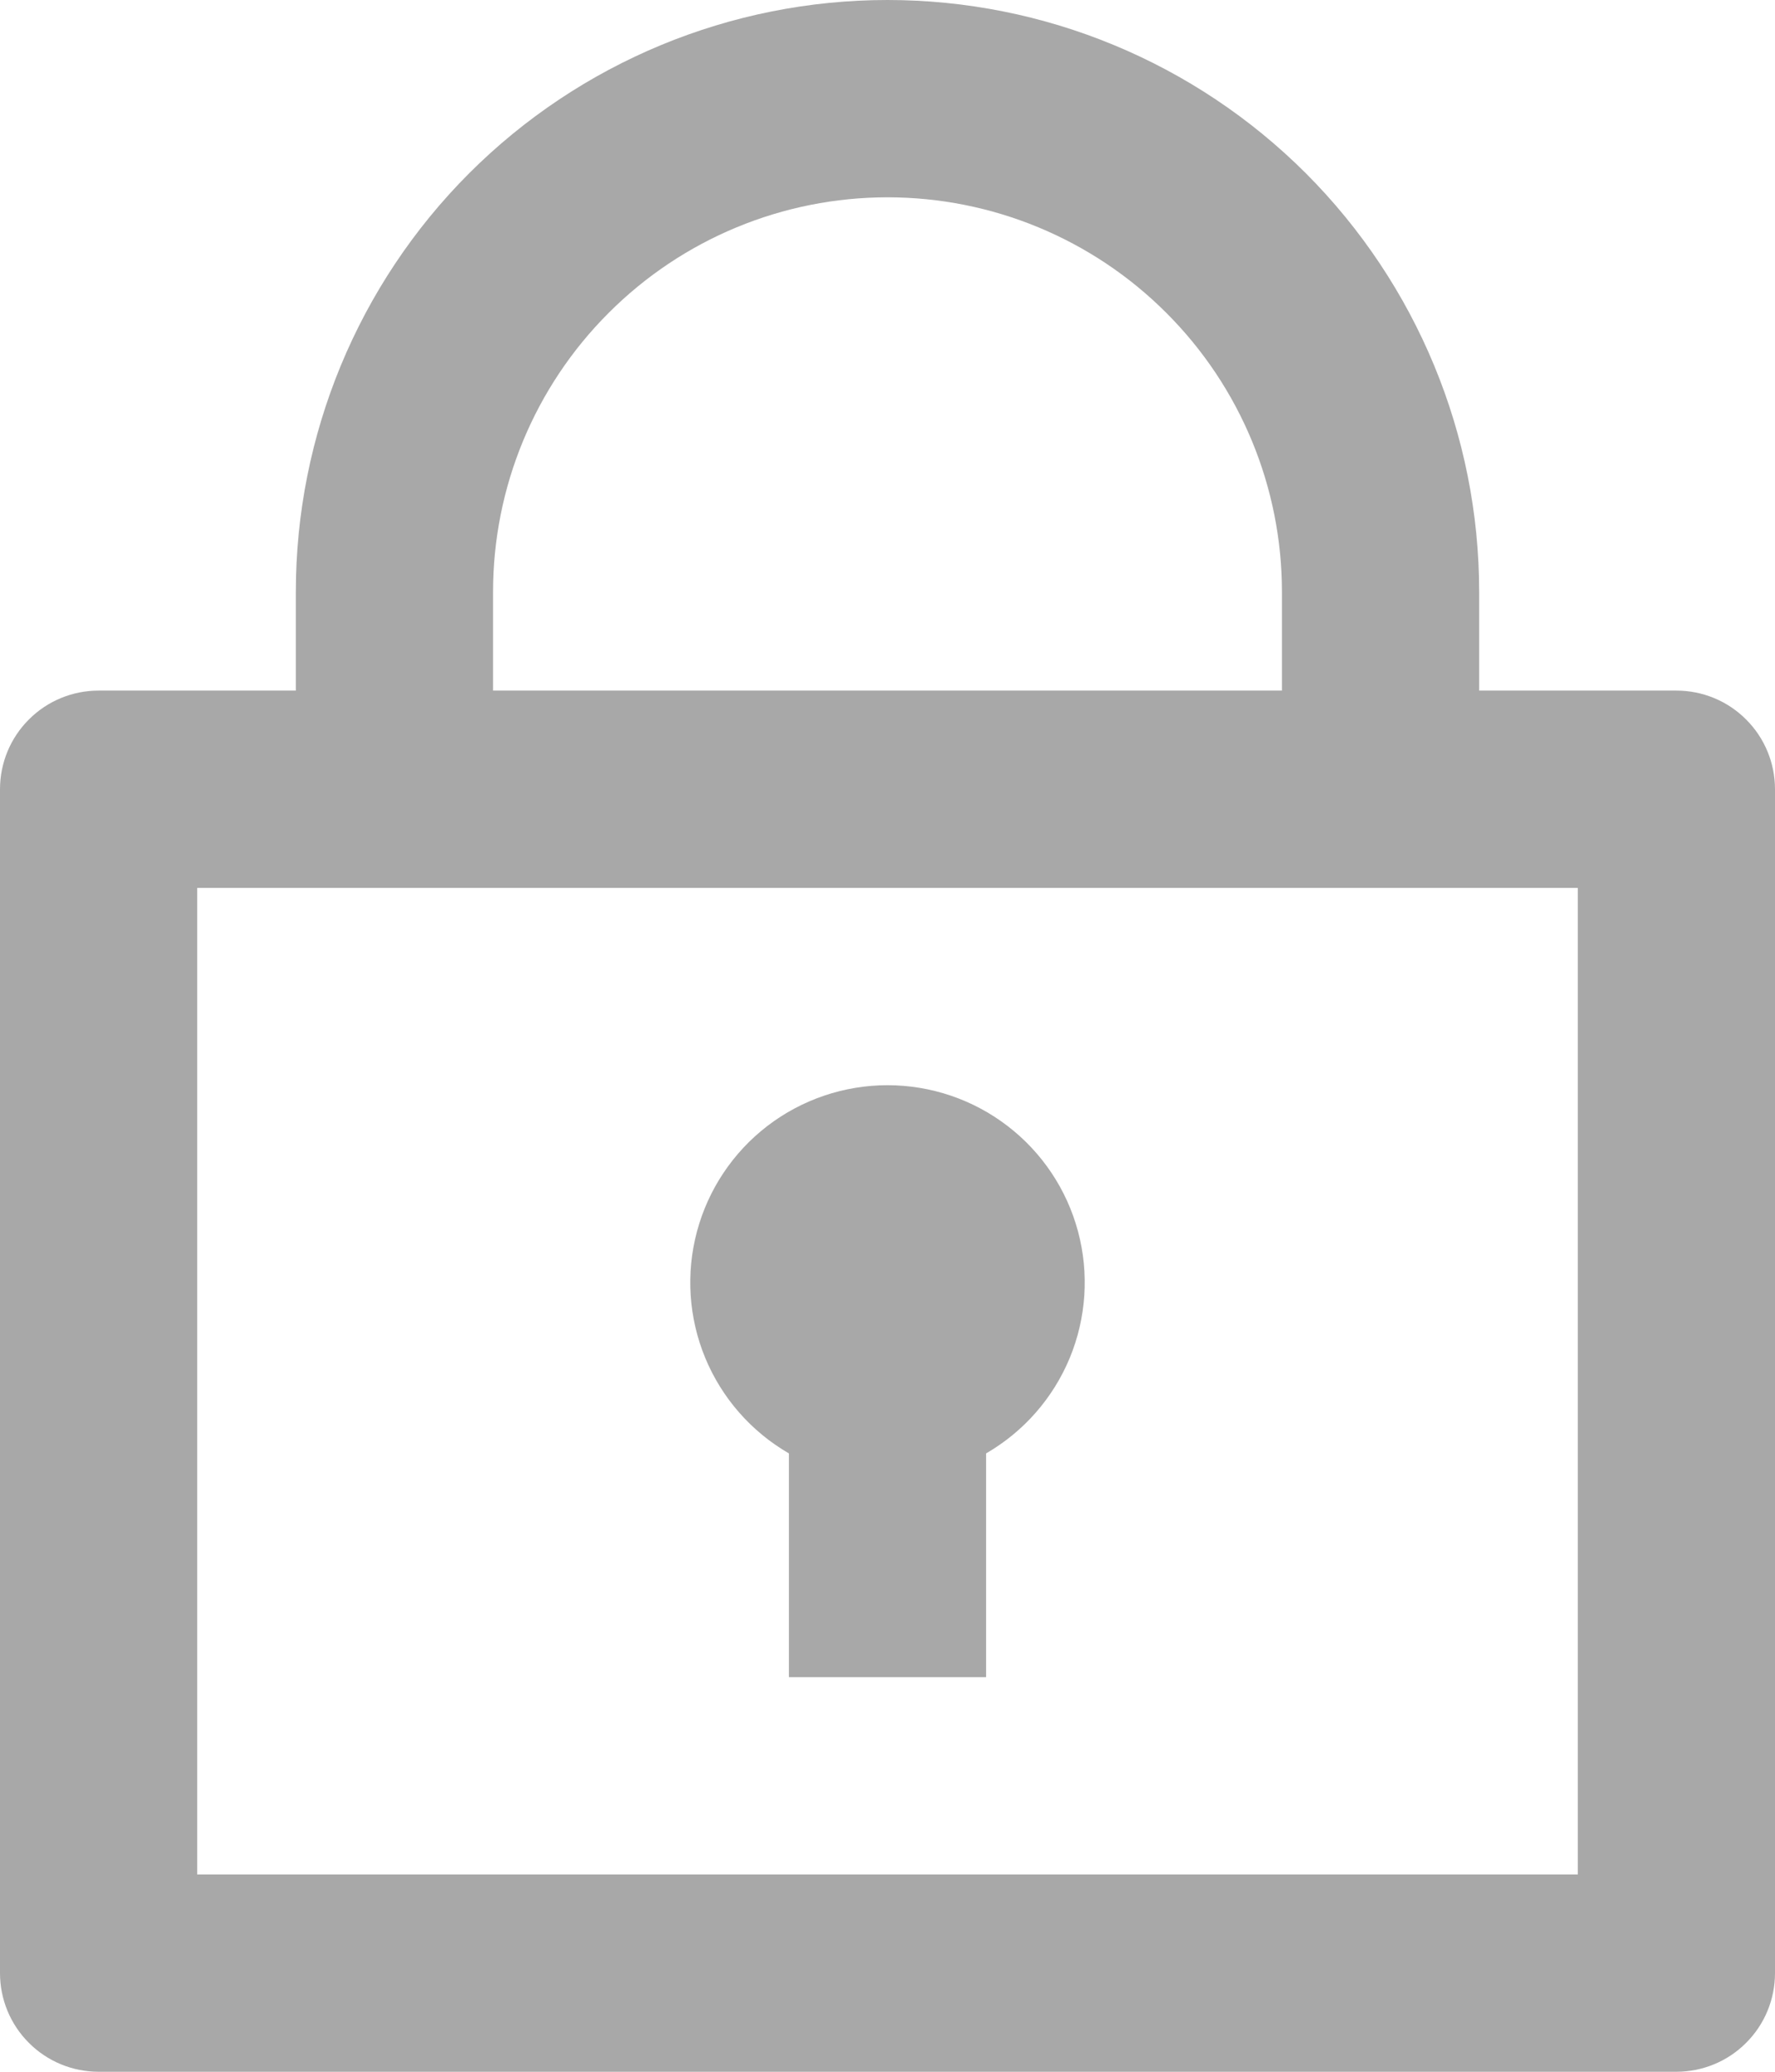 <svg width="18" height="21" viewBox="0 0 18 21" fill="none" xmlns="http://www.w3.org/2000/svg">
<path d="M3 7V6C3 4.409 3.632 2.883 4.757 1.757C5.883 0.632 7.409 0 9 0C10.591 0 12.117 0.632 13.243 1.757C14.368 2.883 15 4.409 15 6V7H17C17.265 7 17.52 7.105 17.707 7.293C17.895 7.48 18 7.735 18 8V20C18 20.265 17.895 20.52 17.707 20.707C17.52 20.895 17.265 21 17 21H1C0.735 21 0.48 20.895 0.293 20.707C0.105 20.52 0 20.265 0 20V8C0 7.735 0.105 7.48 0.293 7.293C0.48 7.105 0.735 7 1 7H3ZM16 9H2V19H16V9ZM8 14.732C7.619 14.512 7.321 14.172 7.152 13.765C6.984 13.359 6.954 12.908 7.068 12.482C7.182 12.057 7.433 11.681 7.782 11.413C8.132 11.145 8.56 11 9 11C9.44 11 9.868 11.145 10.217 11.413C10.567 11.681 10.818 12.057 10.932 12.482C11.046 12.908 11.016 13.359 10.848 13.765C10.679 14.172 10.381 14.512 10 14.732V17H8V14.732ZM5 7H13V6C13 4.939 12.579 3.922 11.828 3.172C11.078 2.421 10.061 2 9 2C7.939 2 6.922 2.421 6.172 3.172C5.421 3.922 5 4.939 5 6V7Z" fill="#A8A8A8"/>
</svg>
 